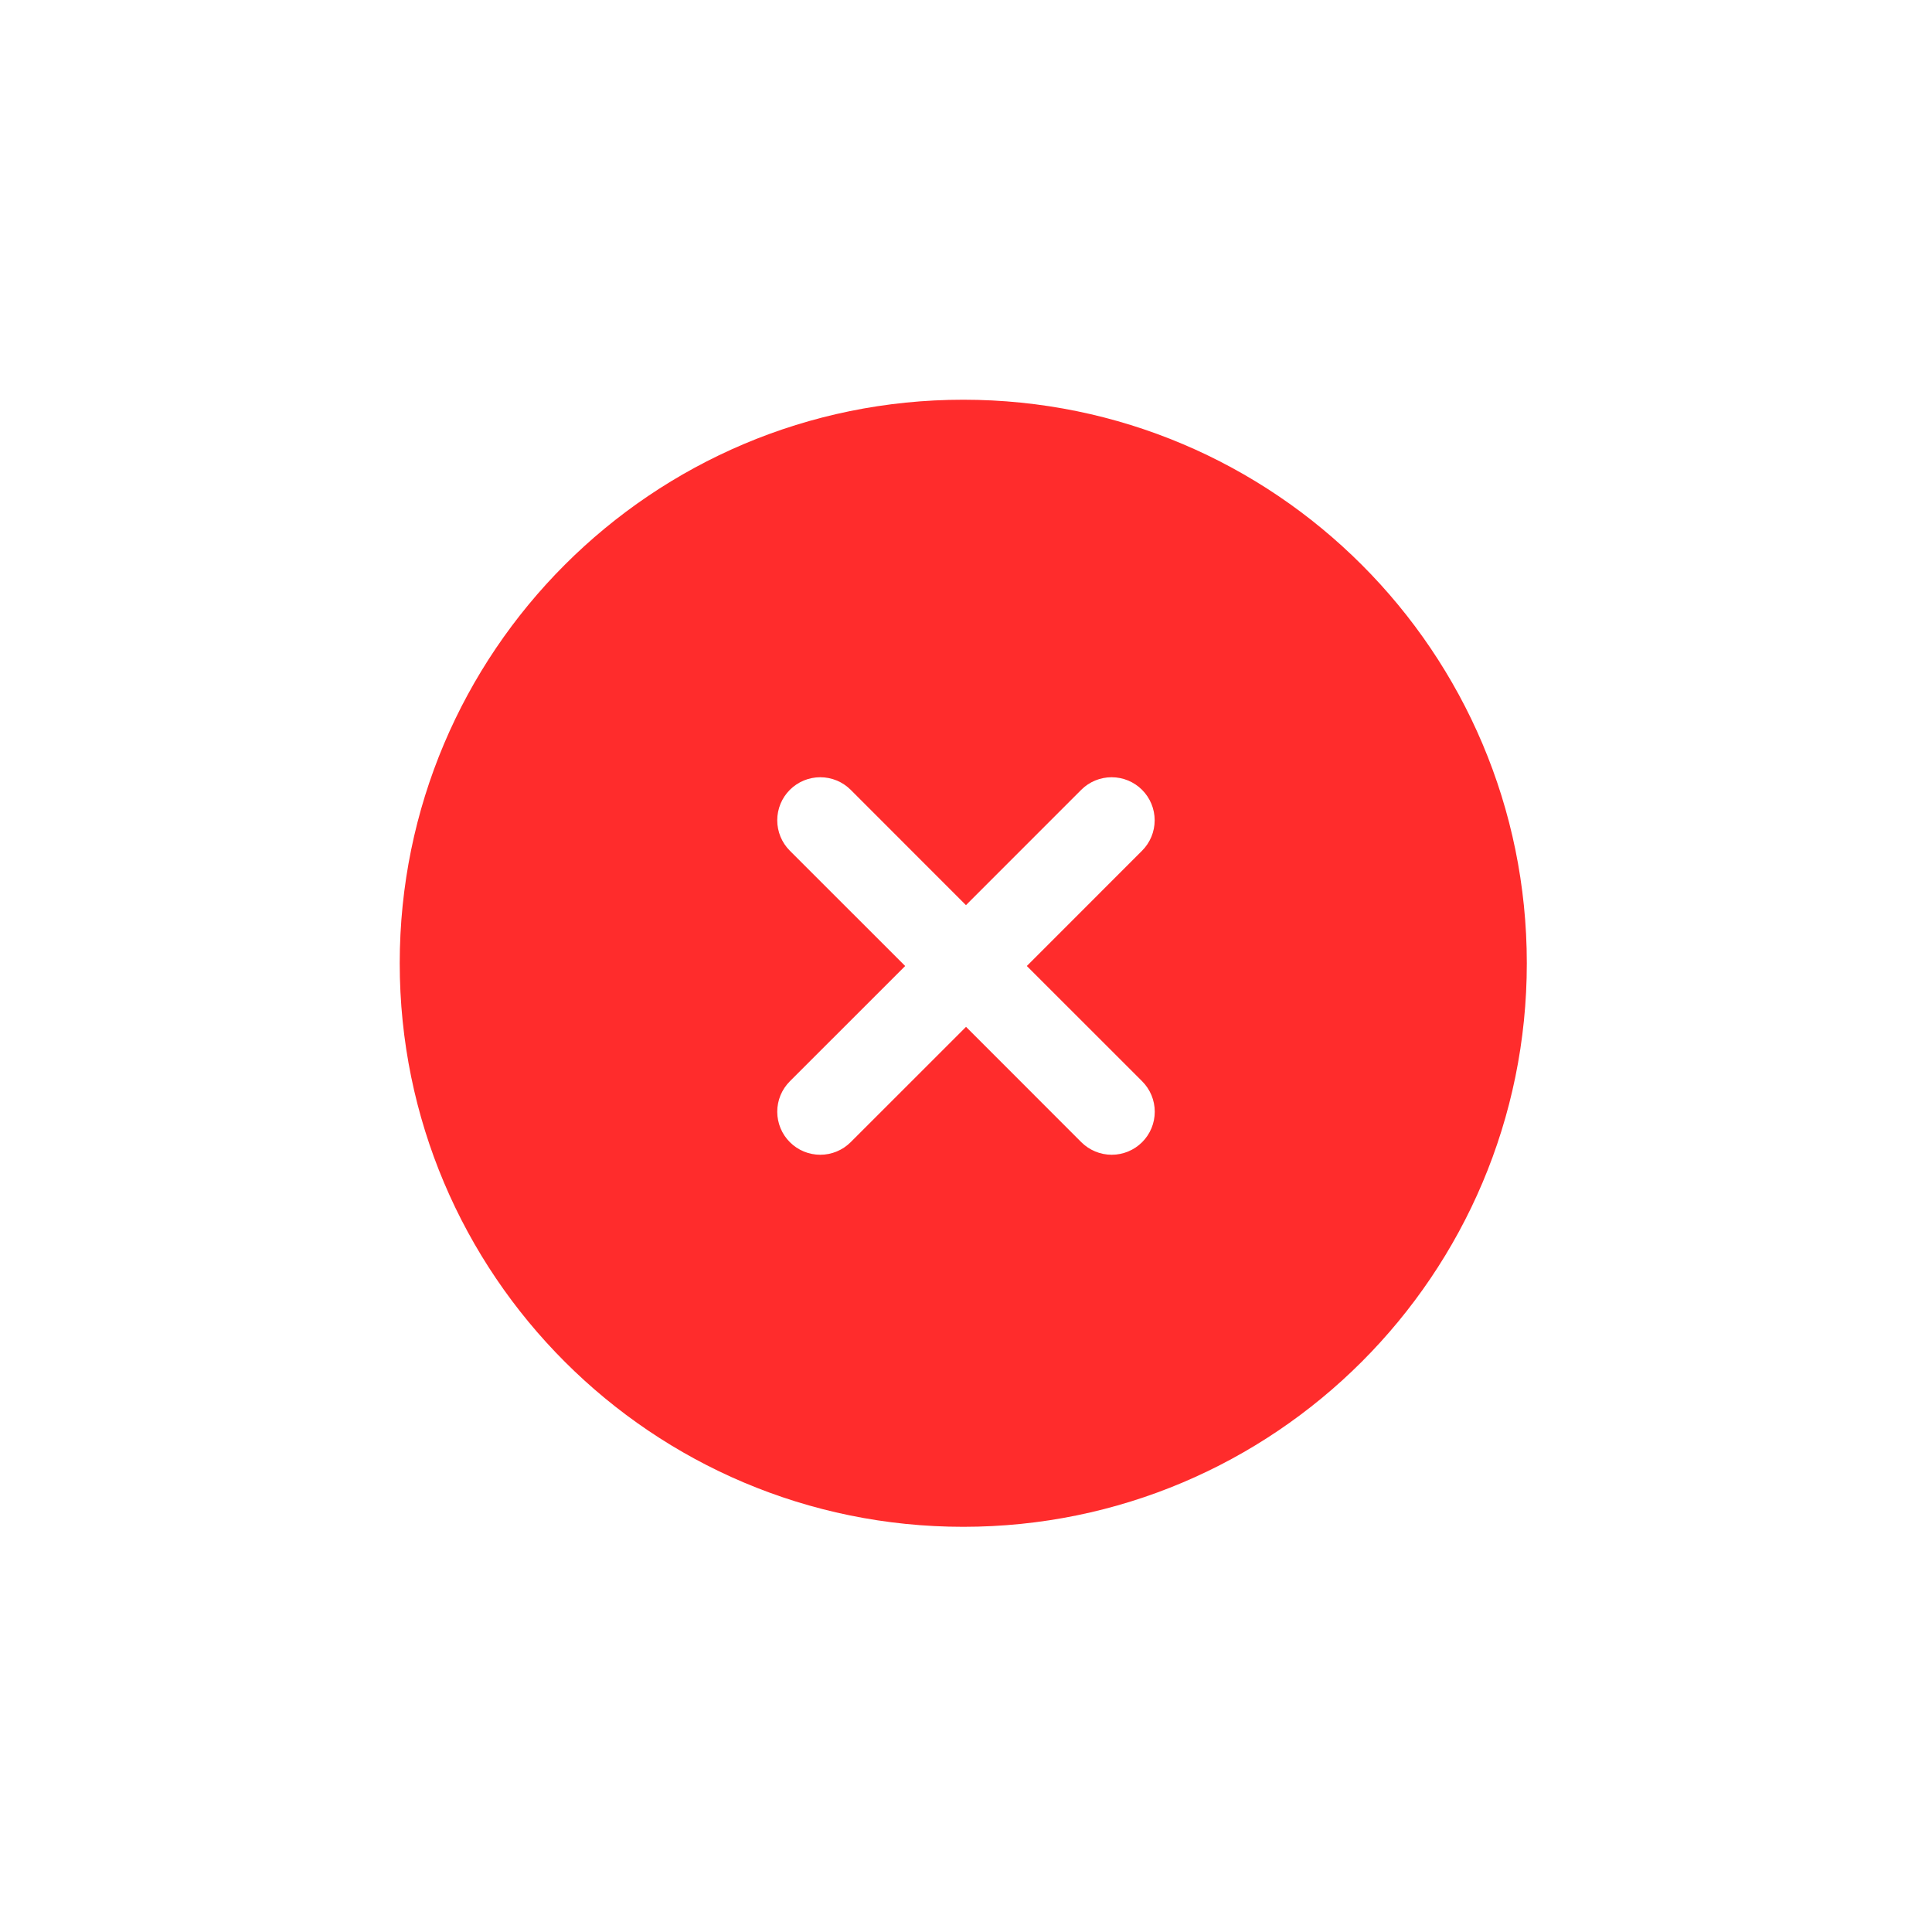 <svg width="87" height="87" viewBox="0 0 87 87" fill="none" xmlns="http://www.w3.org/2000/svg">
<g filter="url(#filter0_d_40:4389)">
<path d="M43.377 68.754C57.392 68.754 68.754 57.392 68.754 43.377C68.754 29.362 57.392 18 43.377 18C29.362 18 18 29.362 18 43.377C18 57.392 29.362 68.754 43.377 68.754Z" fill="#FF2C2C"/>
</g>
<path d="M35.921 37.955L35.921 37.955L41.468 43.5L35.921 49.046L35.921 49.046C35.788 49.179 35.682 49.338 35.609 49.512C35.537 49.687 35.5 49.874 35.5 50.063C35.5 50.251 35.538 50.438 35.61 50.613C35.682 50.787 35.788 50.946 35.922 51.079C36.055 51.213 36.214 51.319 36.388 51.391C36.562 51.463 36.749 51.5 36.938 51.5C37.127 51.5 37.314 51.463 37.488 51.39C37.663 51.318 37.821 51.212 37.954 51.079C37.955 51.079 37.955 51.079 37.955 51.078L43.502 45.533L49.045 51.079C49.315 51.348 49.681 51.5 50.062 51.5C50.444 51.5 50.809 51.348 51.079 51.079C51.349 50.809 51.5 50.443 51.5 50.062C51.5 49.681 51.349 49.315 51.079 49.045L51.079 49.045L45.532 43.5L51.075 37.955C51.345 37.685 51.496 37.319 51.496 36.938C51.496 36.557 51.345 36.191 51.075 35.921C50.806 35.651 50.44 35.5 50.059 35.5C49.677 35.5 49.312 35.651 49.042 35.921L43.498 41.467L37.955 35.921C37.685 35.651 37.319 35.5 36.938 35.5C36.556 35.5 36.191 35.651 35.921 35.921C35.651 36.191 35.5 36.557 35.5 36.938C35.5 37.319 35.651 37.685 35.921 37.955Z" fill="white" stroke="white"/>
<defs>
<filter id="filter0_d_40:4389" x="0" y="0" width="86.754" height="86.754" filterUnits="userSpaceOnUse" color-interpolation-filters="sRGB">
<feFlood flood-opacity="0" result="BackgroundImageFix"/>
<feColorMatrix in="SourceAlpha" type="matrix" values="0 0 0 0 0 0 0 0 0 0 0 0 0 0 0 0 0 0 127 0" result="hardAlpha"/>
<feOffset/>
<feGaussianBlur stdDeviation="9"/>
<feColorMatrix type="matrix" values="0 0 0 0 1 0 0 0 0 1 0 0 0 0 1 0 0 0 0.08 0"/>
<feBlend mode="normal" in2="BackgroundImageFix" result="effect1_dropShadow_40:4389"/>
<feBlend mode="normal" in="SourceGraphic" in2="effect1_dropShadow_40:4389" result="shape"/>
</filter>
</defs>
</svg>
